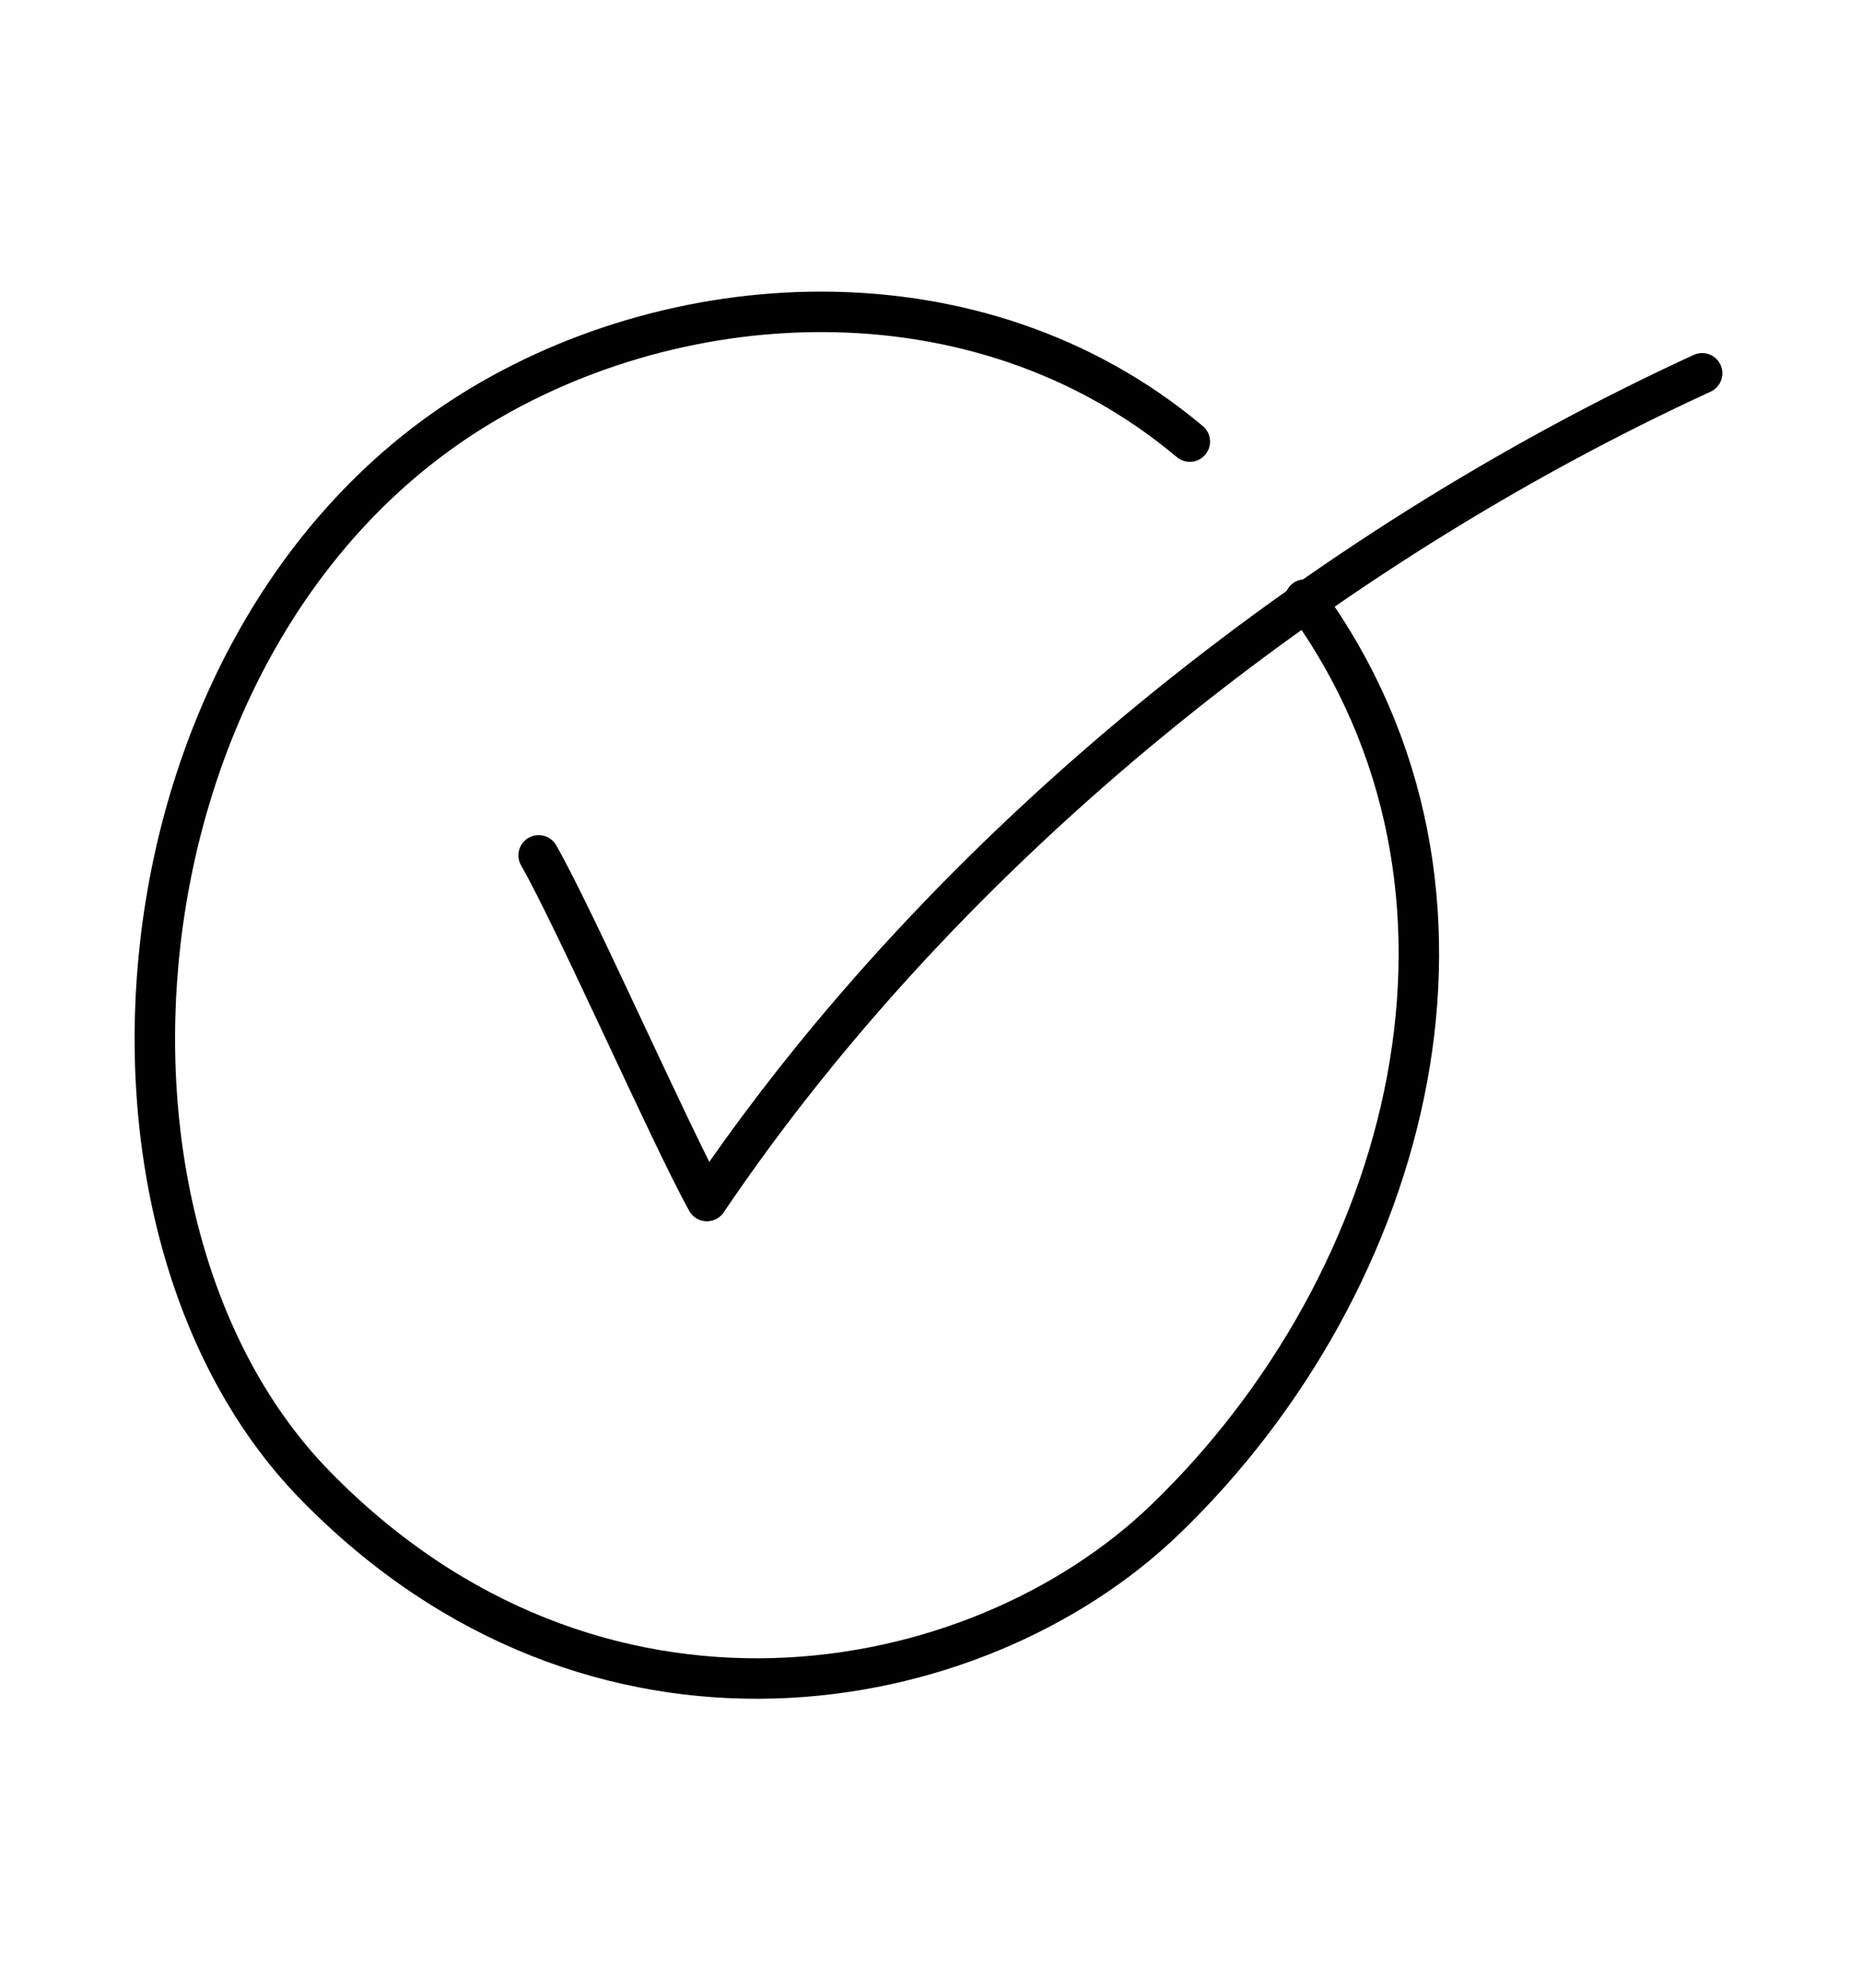 <svg width="178" height="190" viewBox="0 0 178 190" fill="none" xmlns="http://www.w3.org/2000/svg">
<path d="M113.742 42.212C93.32 25.058 63.86 27.069 44.188 39.887C10.287 61.979 5.891 117.132 30.105 141.96C56.806 169.34 93.248 162.74 111.41 145.224C134.948 122.523 145.01 85.15 124.749 57.311" stroke="black" stroke-width="3.868" stroke-miterlimit="1.5" stroke-linecap="round" stroke-linejoin="round"/>
<path d="M162.719 35.684C126.418 52.361 90.635 80.66 67.577 114.81C64.134 108.603 55.017 87.919 51.492 81.764" stroke="black" stroke-width="3.868" stroke-miterlimit="1.5" stroke-linecap="round" stroke-linejoin="round"/>
</svg>
